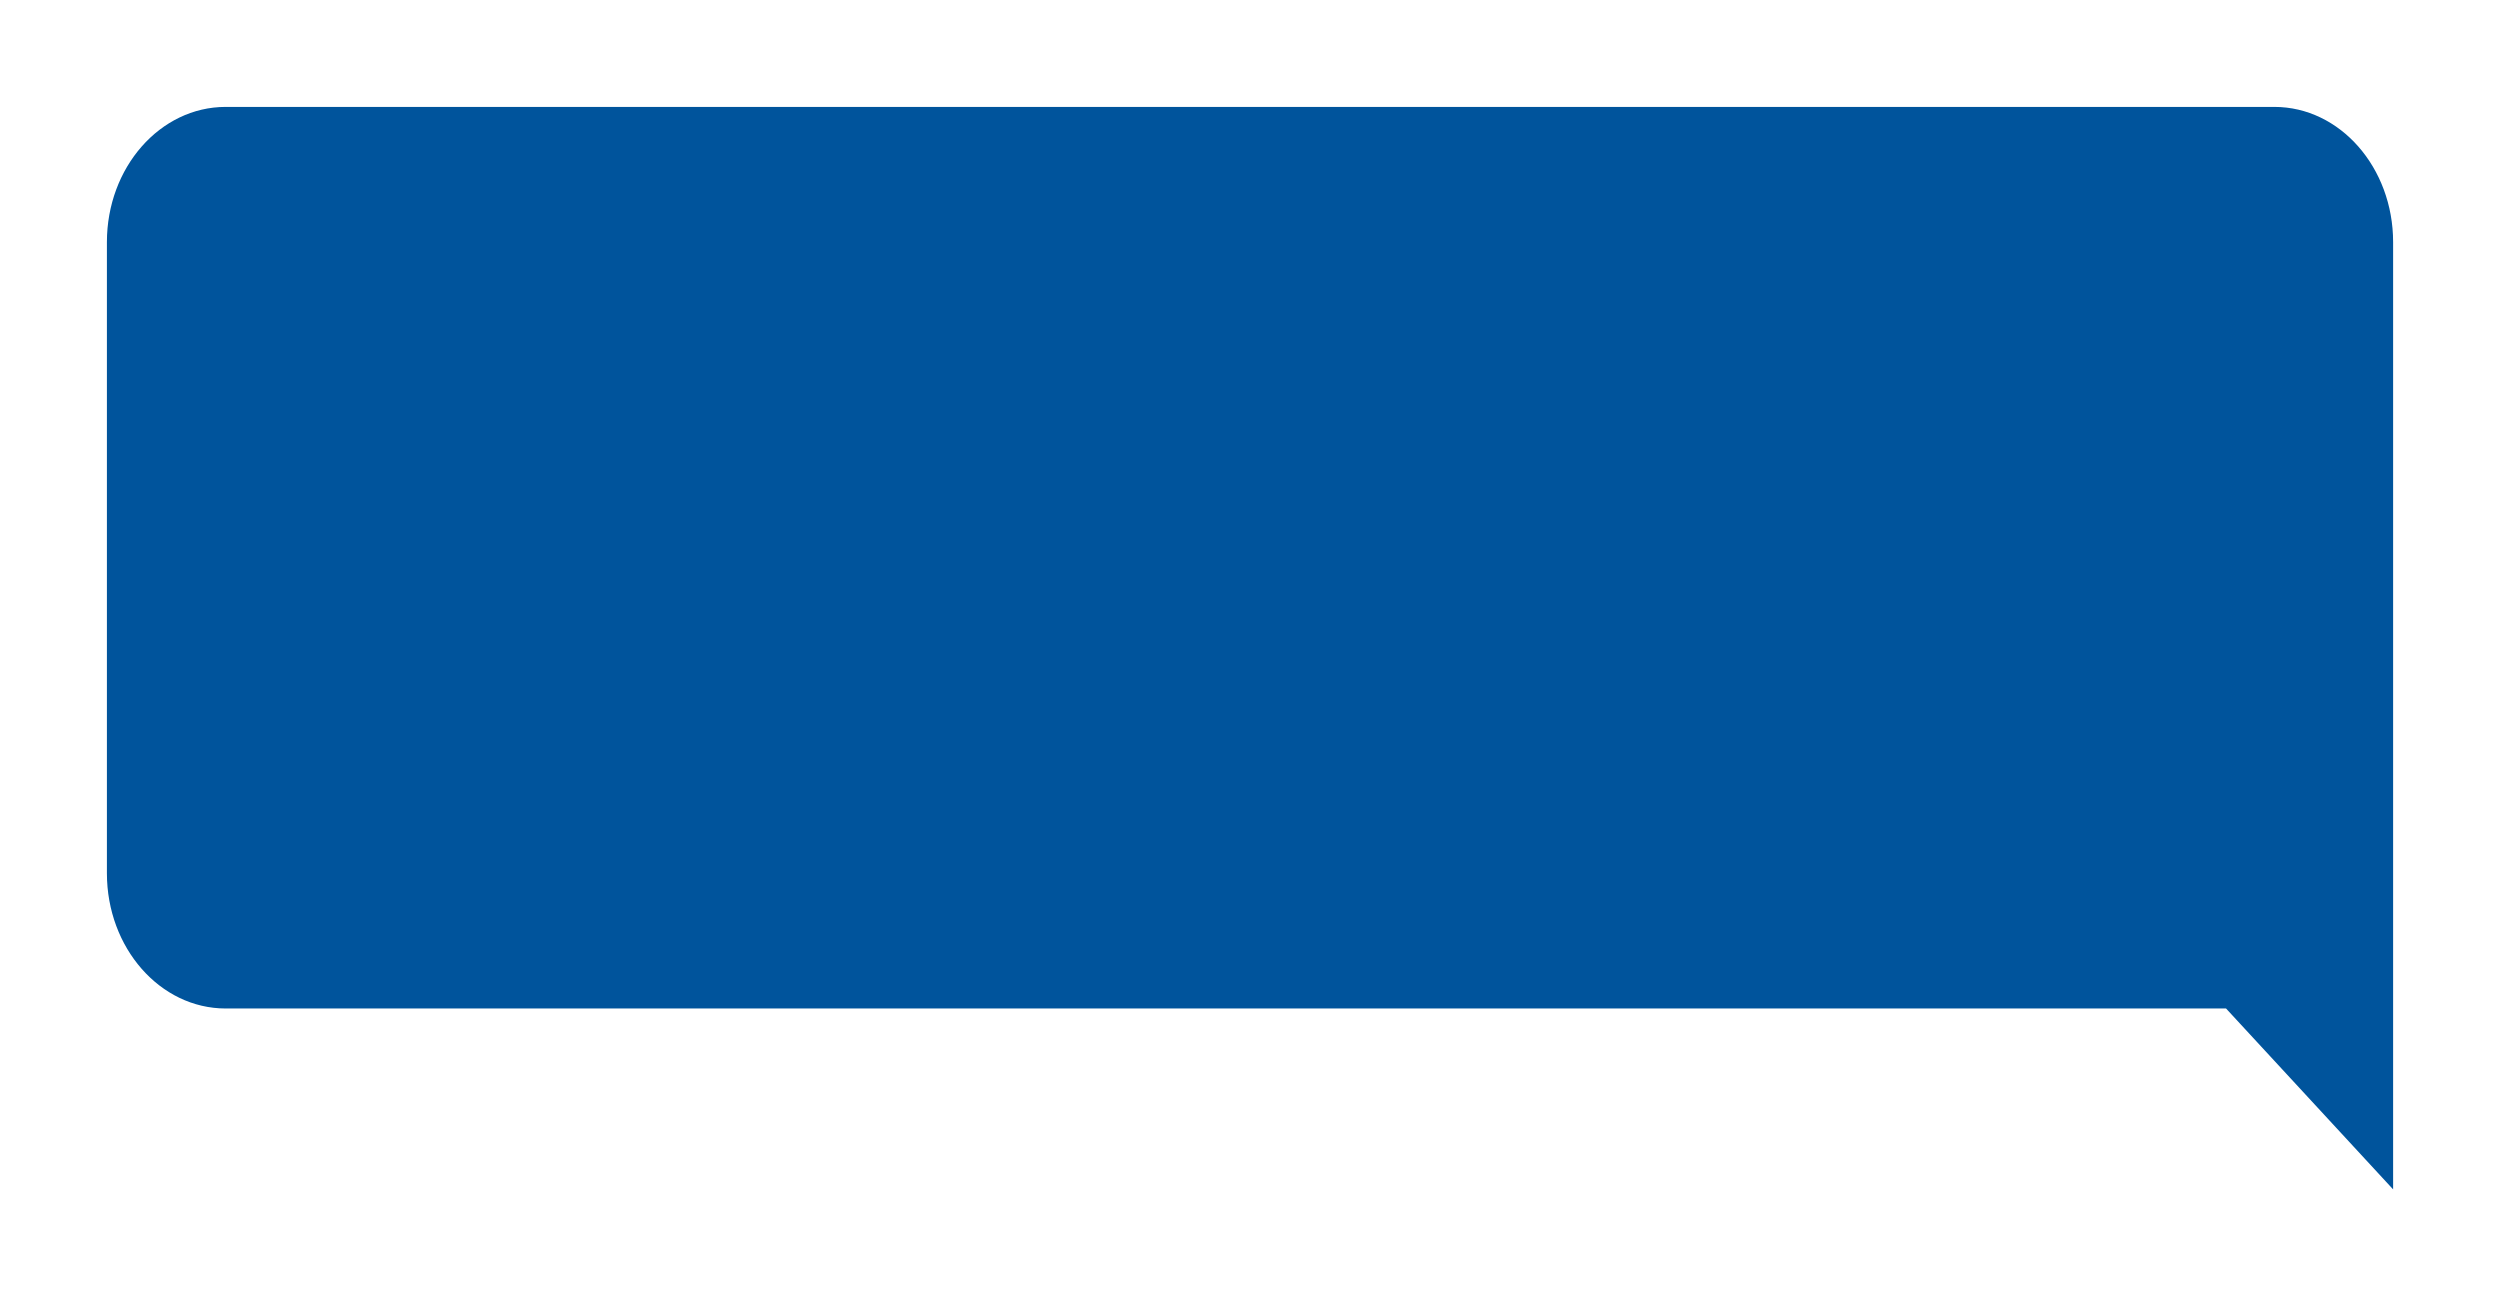 <svg xmlns="http://www.w3.org/2000/svg" xmlns:xlink="http://www.w3.org/1999/xlink" width="210.463" height="109.128" viewBox="0 0 210.463 109.128">
  <defs>
    <filter id="Trazado_111" x="0" y="0" width="210.463" height="109.128" filterUnits="userSpaceOnUse">
      <feOffset dy="3" input="SourceAlpha"/>
      <feGaussianBlur stdDeviation="3" result="blur"/>
      <feFlood flood-opacity="0.161"/>
      <feComposite operator="in" in2="blur"/>
      <feComposite in="SourceGraphic"/>
    </filter>
  </defs>
  <g transform="matrix(1, 0, 0, 1, 0, 0)" filter="url(#Trazado_111)">
    <path id="Trazado_111-2" data-name="Trazado 111" d="M10,0H182.465c5.522,0,10,5.1,10,11.386V91.128L178.4,75.9H10c-5.522,0-10-5.1-10-11.386V11.386C0,5.1,4.476,0,10,0Z" transform="translate(9 6)" fill="#00549c"/>
  </g>
</svg>
